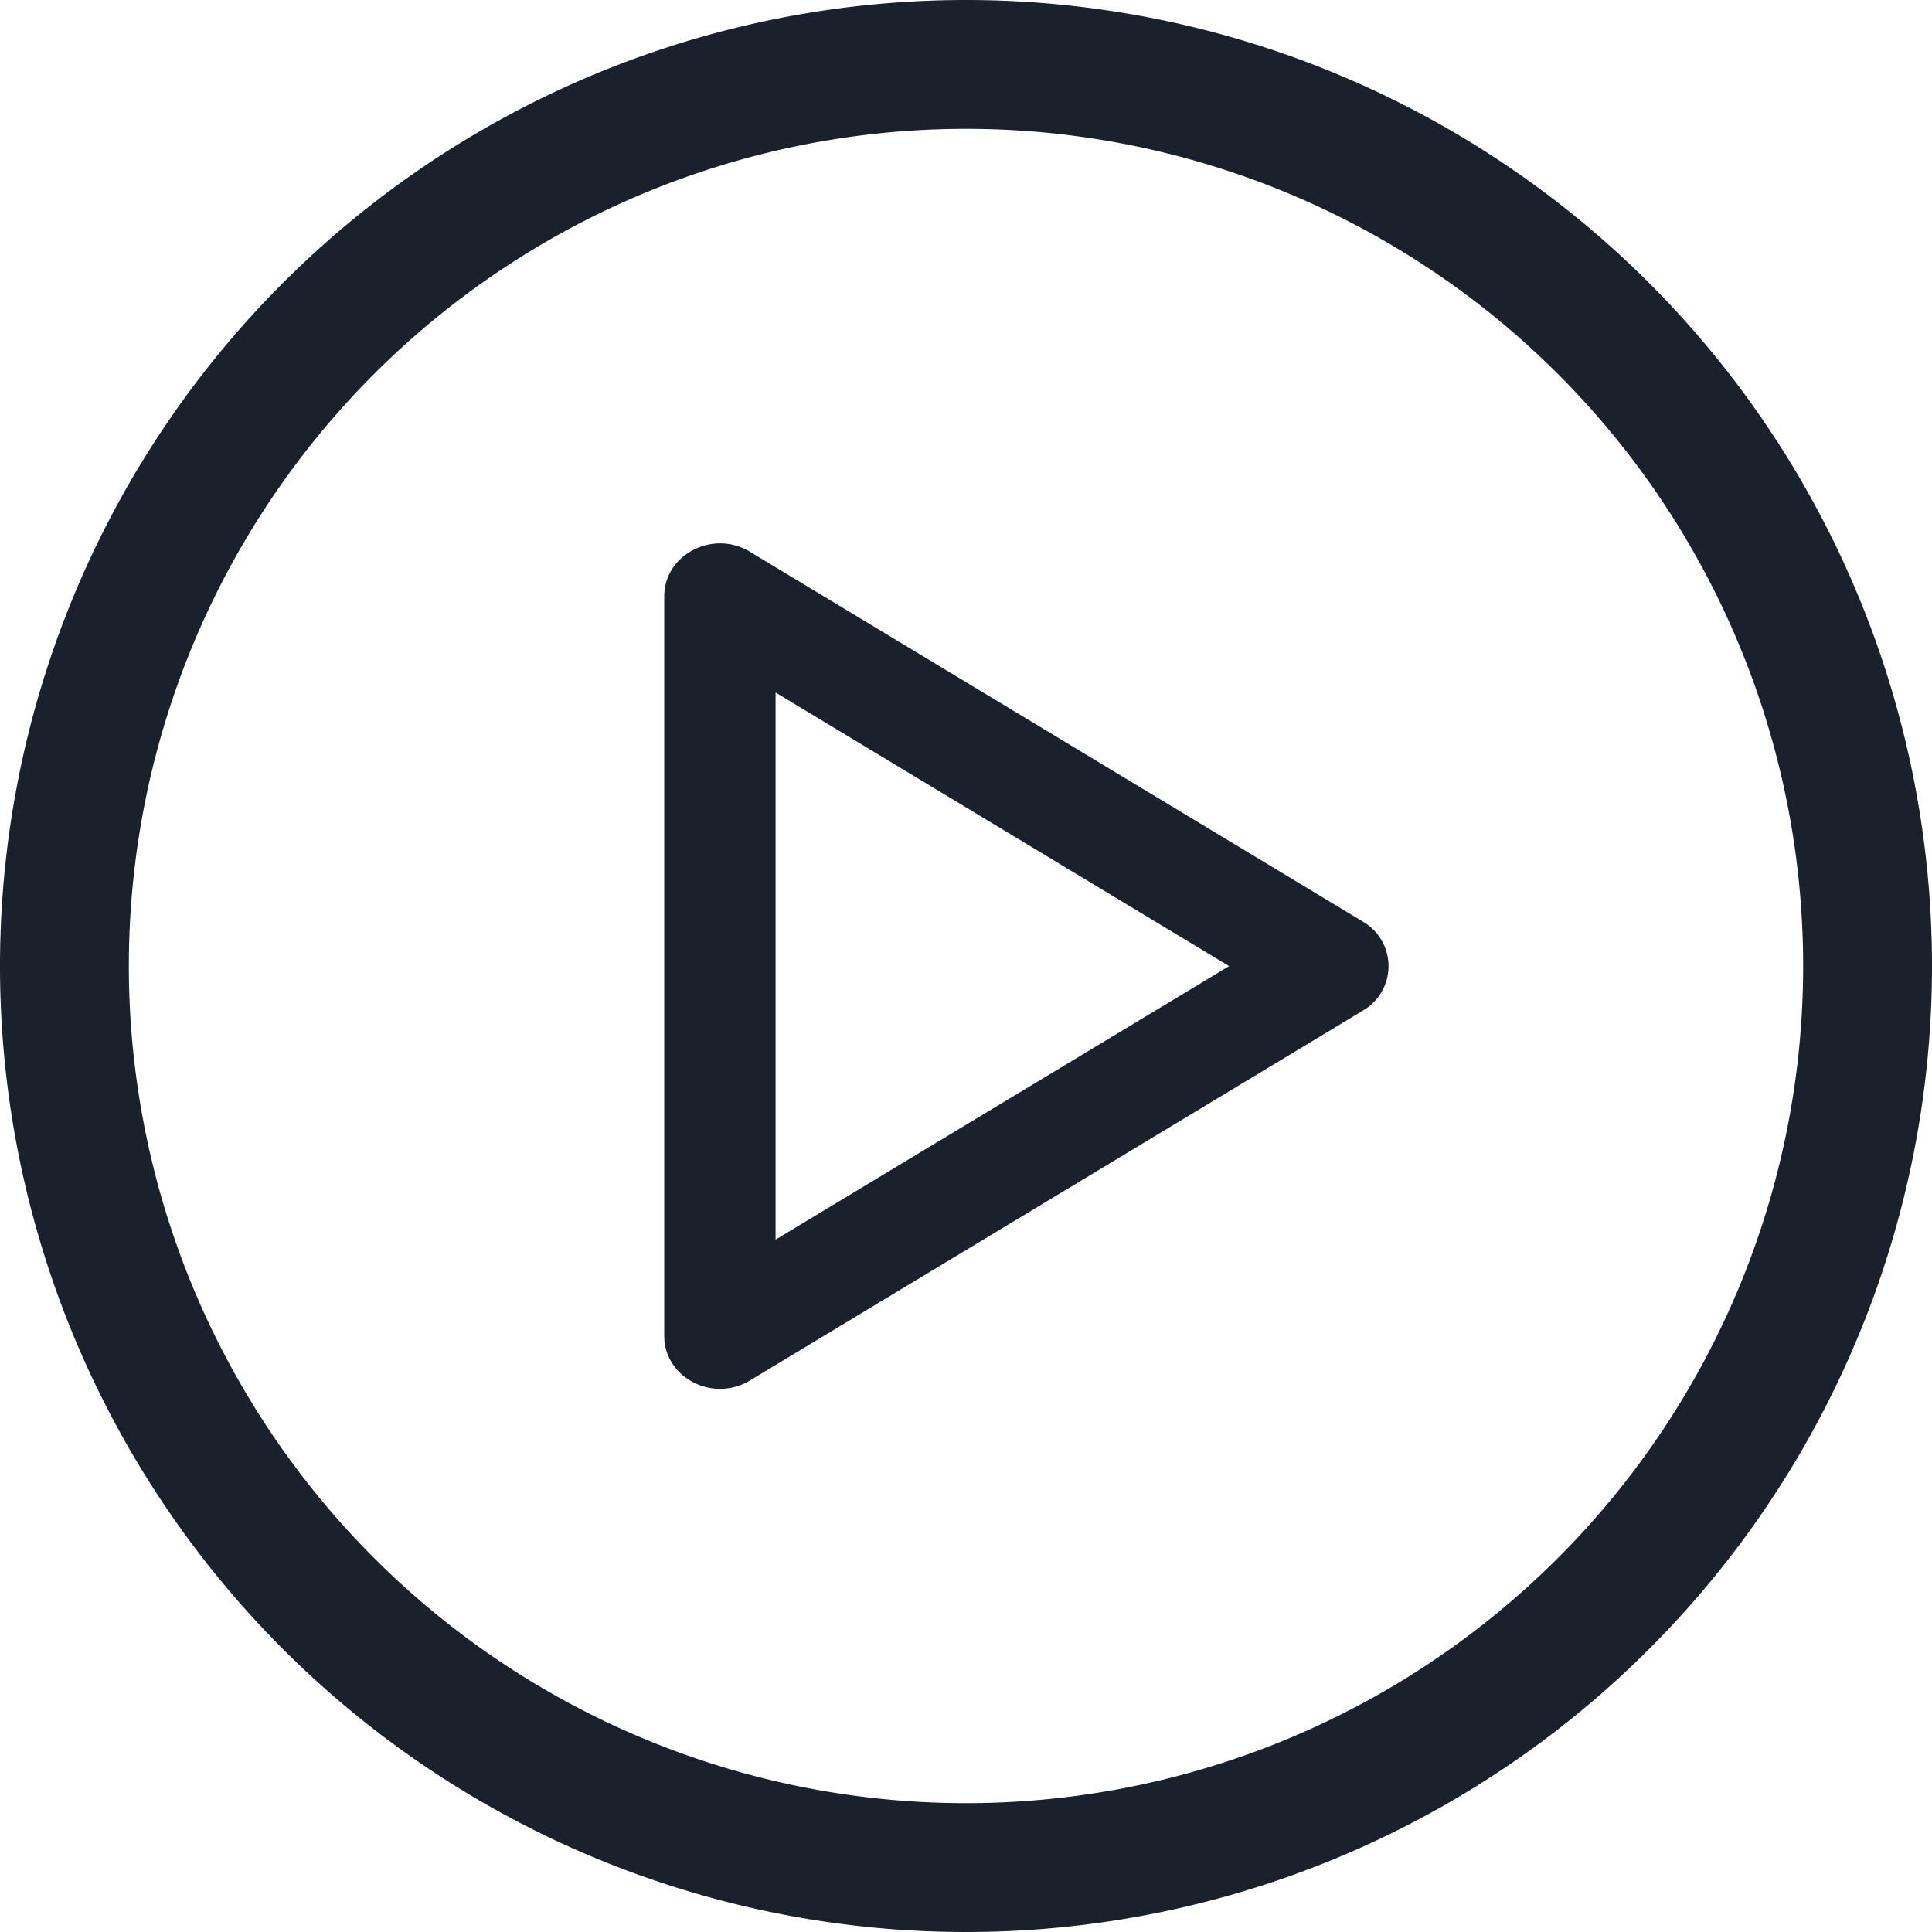 <svg xmlns="http://www.w3.org/2000/svg" width="16" height="16" fill="none" viewBox="0 0 16 16">
  <path fill="#19212C" fill-rule="evenodd" d="M8 0a8 8 0 110 16A8 8 0 018 0zm0 1.067a6.933 6.933 0 100 13.866A6.933 6.933 0 008 1.067zM6.21 4.569l5.076 3.063a.426.426 0 010 .738L6.21 11.433c-.307.185-.709-.024-.709-.37V4.938c0-.345.402-.554.71-.369zm.213 1.166v4.531l3.756-2.265-3.756-2.266z" clip-rule="evenodd"/>
</svg>
